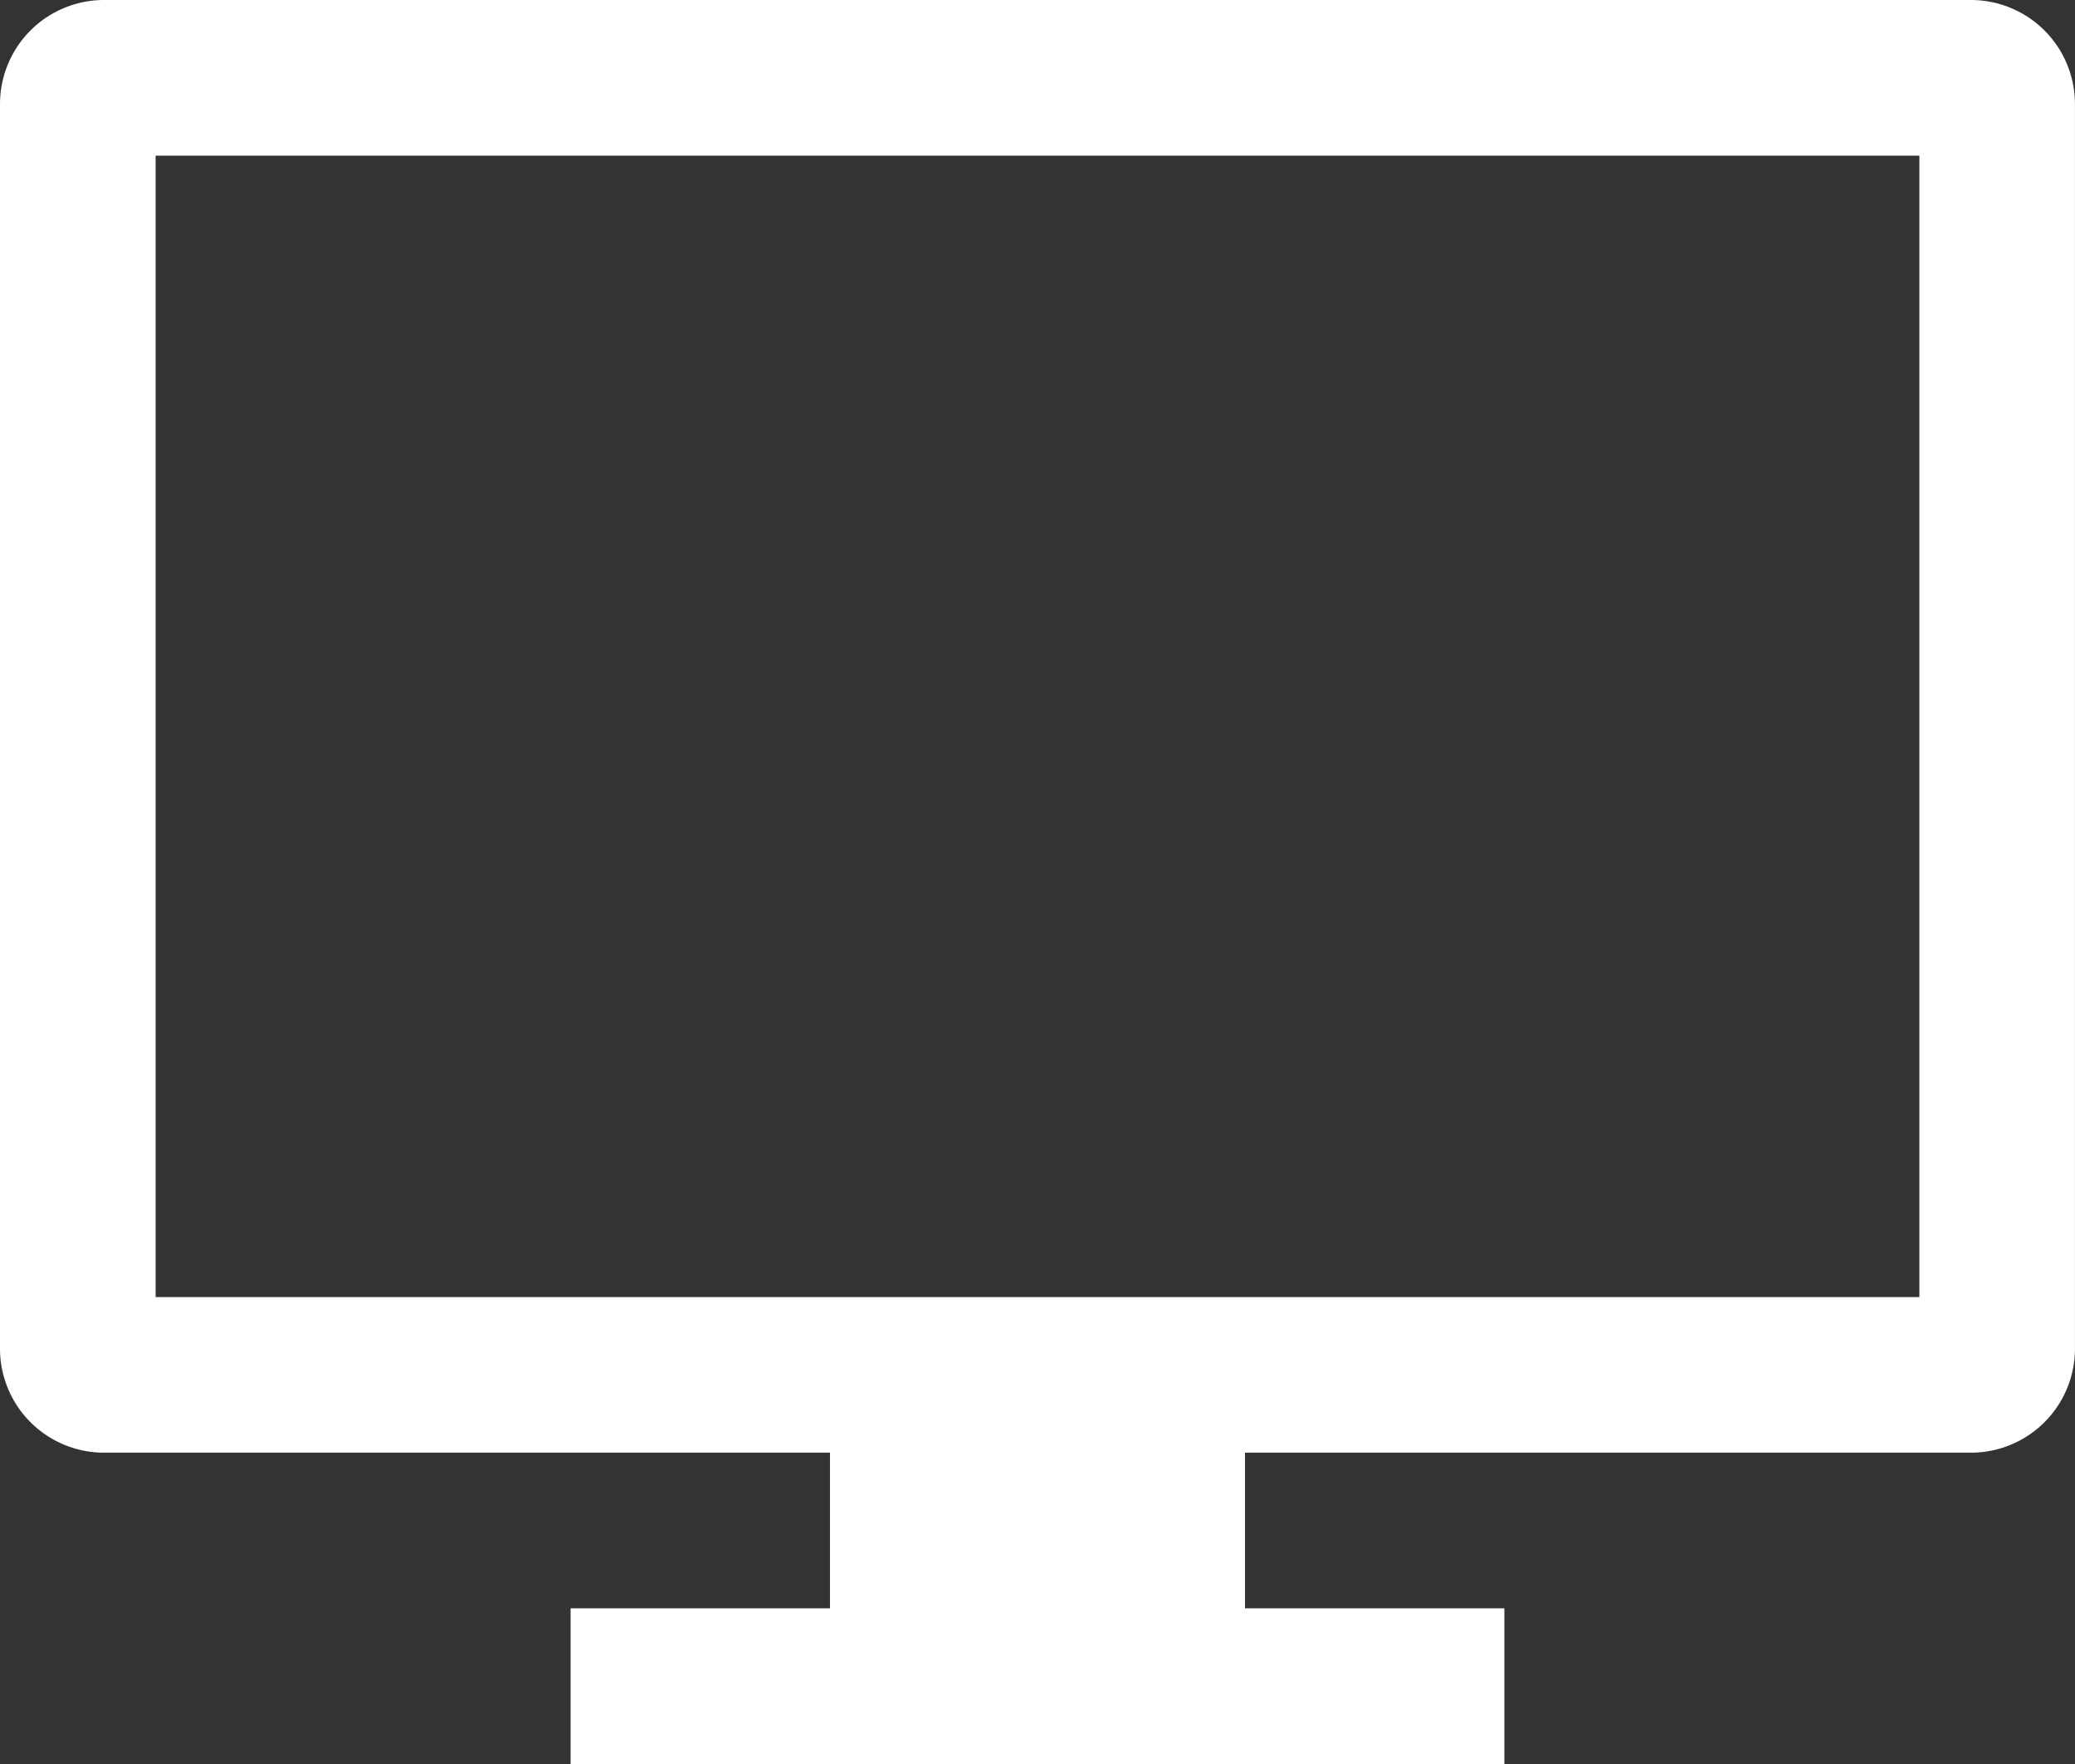 <svg xmlns="http://www.w3.org/2000/svg" viewBox="0 0 58.824 50">
  <rect x="0" y="0" width="58.824" height="50" fill="#333333" stroke="none"/>
  <defs>
    <style>
      .cls-1 {
        fill: #fff;
      }
    </style>
  </defs>
  <path id="model" class="cls-1" d="M62.412,50.765h-50V18.412h50ZM63.882,14H10.941A2.95,2.95,0,0,0,8,16.941V52.235a2.95,2.95,0,0,0,2.941,2.941H31.529v4.412H24.176V64H50.647V59.588H43.294V55.176H63.882a2.95,2.95,0,0,0,2.941-2.941V16.941A2.95,2.95,0,0,0,63.882,14Z" transform="translate(-8 -14)"/>
</svg>
